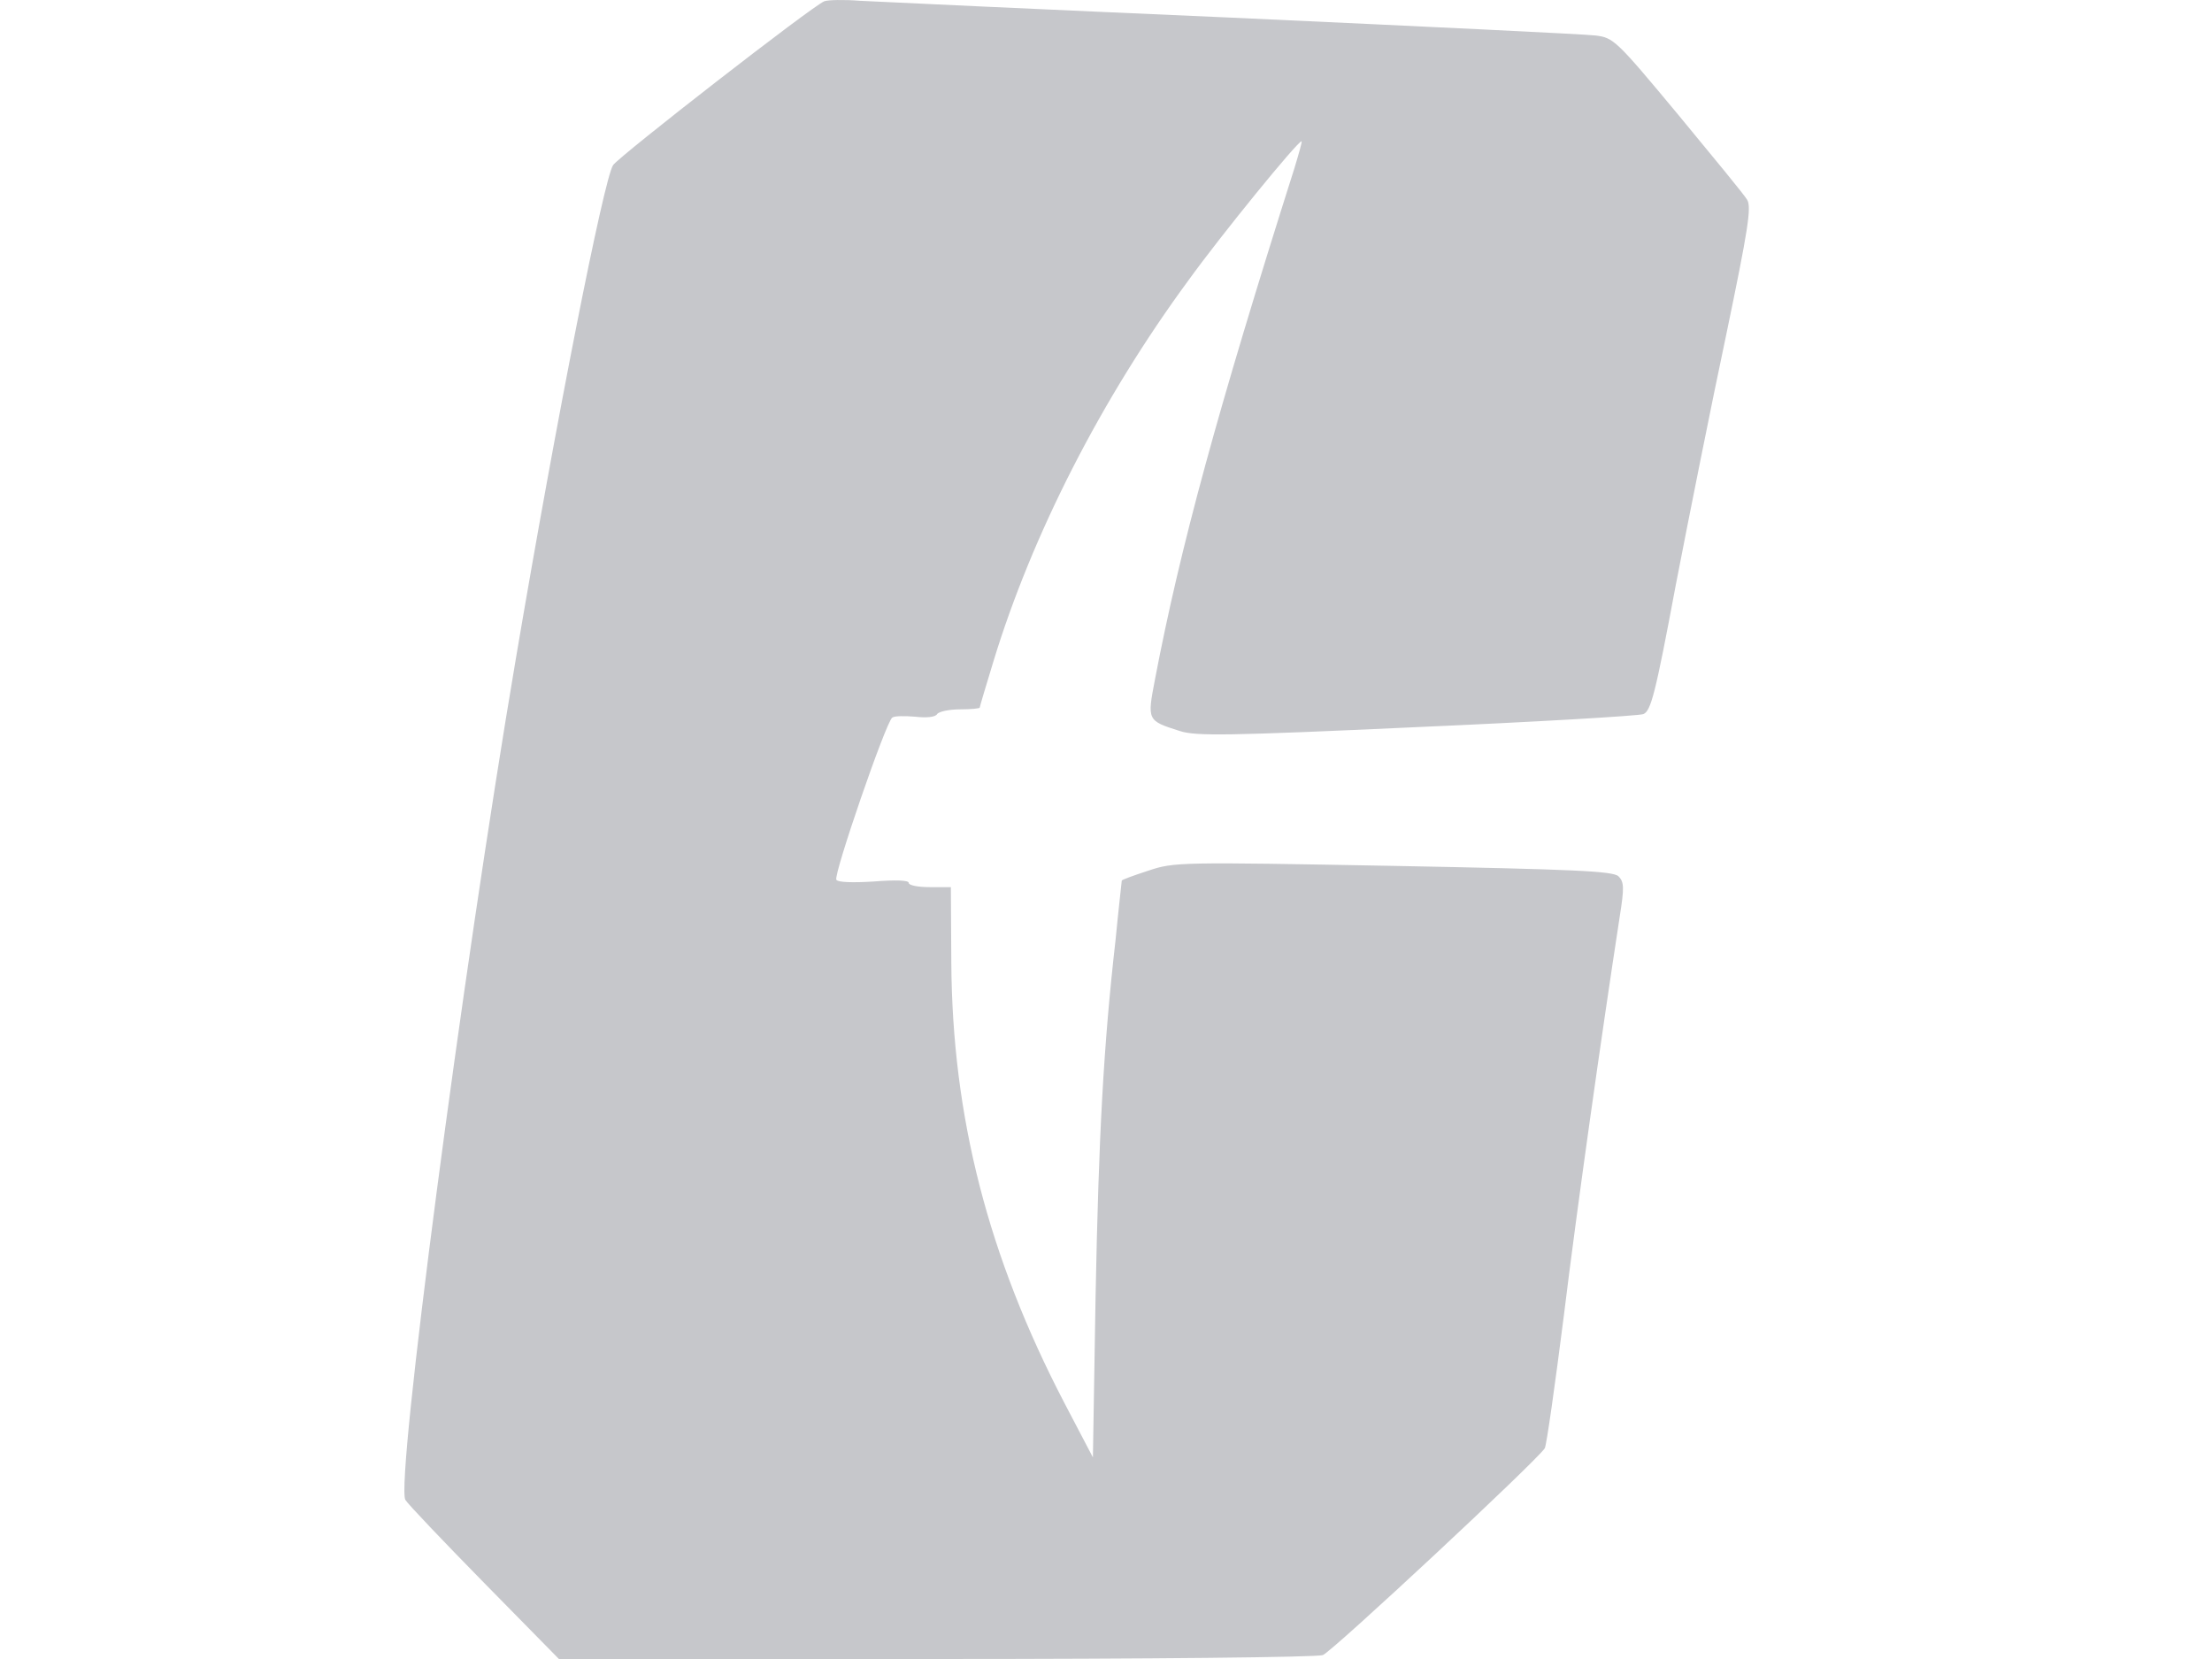 <?xml version="1.0" encoding="utf-8"?>
<!-- Generator: Adobe Adobe Illustrator 24.2.0, SVG Export Plug-In . SVG Version: 6.00 Build 0)  -->
<svg version="1.1" id="Layer_1" xmlns="http://www.w3.org/2000/svg" xmlns:xlink="http://www.w3.org/1999/xlink" x="0px" y="0px"
	 viewBox="0 0 640 480" style="enable-background:new 0 0 640 480;" xml:space="preserve">
<style type="text/css">
	.st0{fill:#c6c7cb;}
</style>
<g>
	<g>
		<g>
			<g transform="translate(0,383) scale(0.1,-0.1)">
				<path class="st0" d="M2385.15,3826.47c-33.39-12.54-593.33-447.9-611.31-474.25c-26.97-41.41-164.38-736.47-281.26-1427.77
					c-156.68-922.17-348.03-2382.55-319.78-2434c6.42-11.29,109.16-119.19,227.32-239.63L1617.15-970h1089.06
					c624.16,0,1103.19,5.02,1121.17,11.29c28.25,11.29,619.02,562.07,642.13,598.46c5.14,8.78,29.54,181.93,55.22,383.92
					c38.53,314.91,107.88,804.22,161.82,1155.52c12.85,81.55,12.85,99.11-3.85,115.43c-15.41,15.05-127.14,20.07-651.12,30.11
					c-617.74,11.29-634.43,11.29-708.92-13.8c-42.38-13.8-77.06-26.35-77.06-28.86c0-2.51-8.99-79.04-17.98-171.89
					c-34.67-304.88-48.8-563.33-57.8-1032.57l-7.71-464.22l-82.19,156.83c-220.9,424.06-324.92,828.06-327.49,1275.97l-1.28,217.05
					h-60.36c-34.67,0-61.64,5.02-61.64,12.54c0,7.52-38.53,8.78-101.46,3.76c-60.36-3.76-104.03-2.51-107.88,5.02
					c-8.99,13.8,143.83,457.94,161.82,469.23c6.42,5.02,35.96,5.02,66.78,2.51c32.11-3.76,57.8-1.25,62.93,7.53
					c5.14,7.53,34.67,13.8,66.78,13.8c30.82,0,56.51,2.51,56.51,5.02s17.98,62.73,39.81,134.25
					c111.74,366.35,312.08,759.05,563.8,1101.57c95.04,131.74,315.93,402.74,327.49,402.74c2.57,0-7.71-35.13-20.54-77.79
					c-222.18-700.08-330.05-1095.29-403.26-1477.96c-23.12-120.45-23.12-120.45,71.92-150.56c44.95-15.05,139.99-13.8,684.51,11.29
					c346.75,15.05,642.13,32.62,656.26,37.64c21.83,8.78,34.67,56.46,93.75,372.63c38.53,199.49,104.03,526.95,146.41,726.44
					c62.93,302.37,73.2,367.61,60.37,388.94c-7.71,13.8-98.89,124.21-200.34,247.17c-178.51,214.54-186.22,222.07-238.87,228.34
					c-29.54,3.76-502.15,26.35-1049.25,51.44c-547.1,23.84-1032.55,46.42-1078.79,48.93
					C2441.66,3831.49,2395.42,3830.23,2385.15,3826.47z"/>
			</g>
		</g>
	</g>
</g>
</svg>
